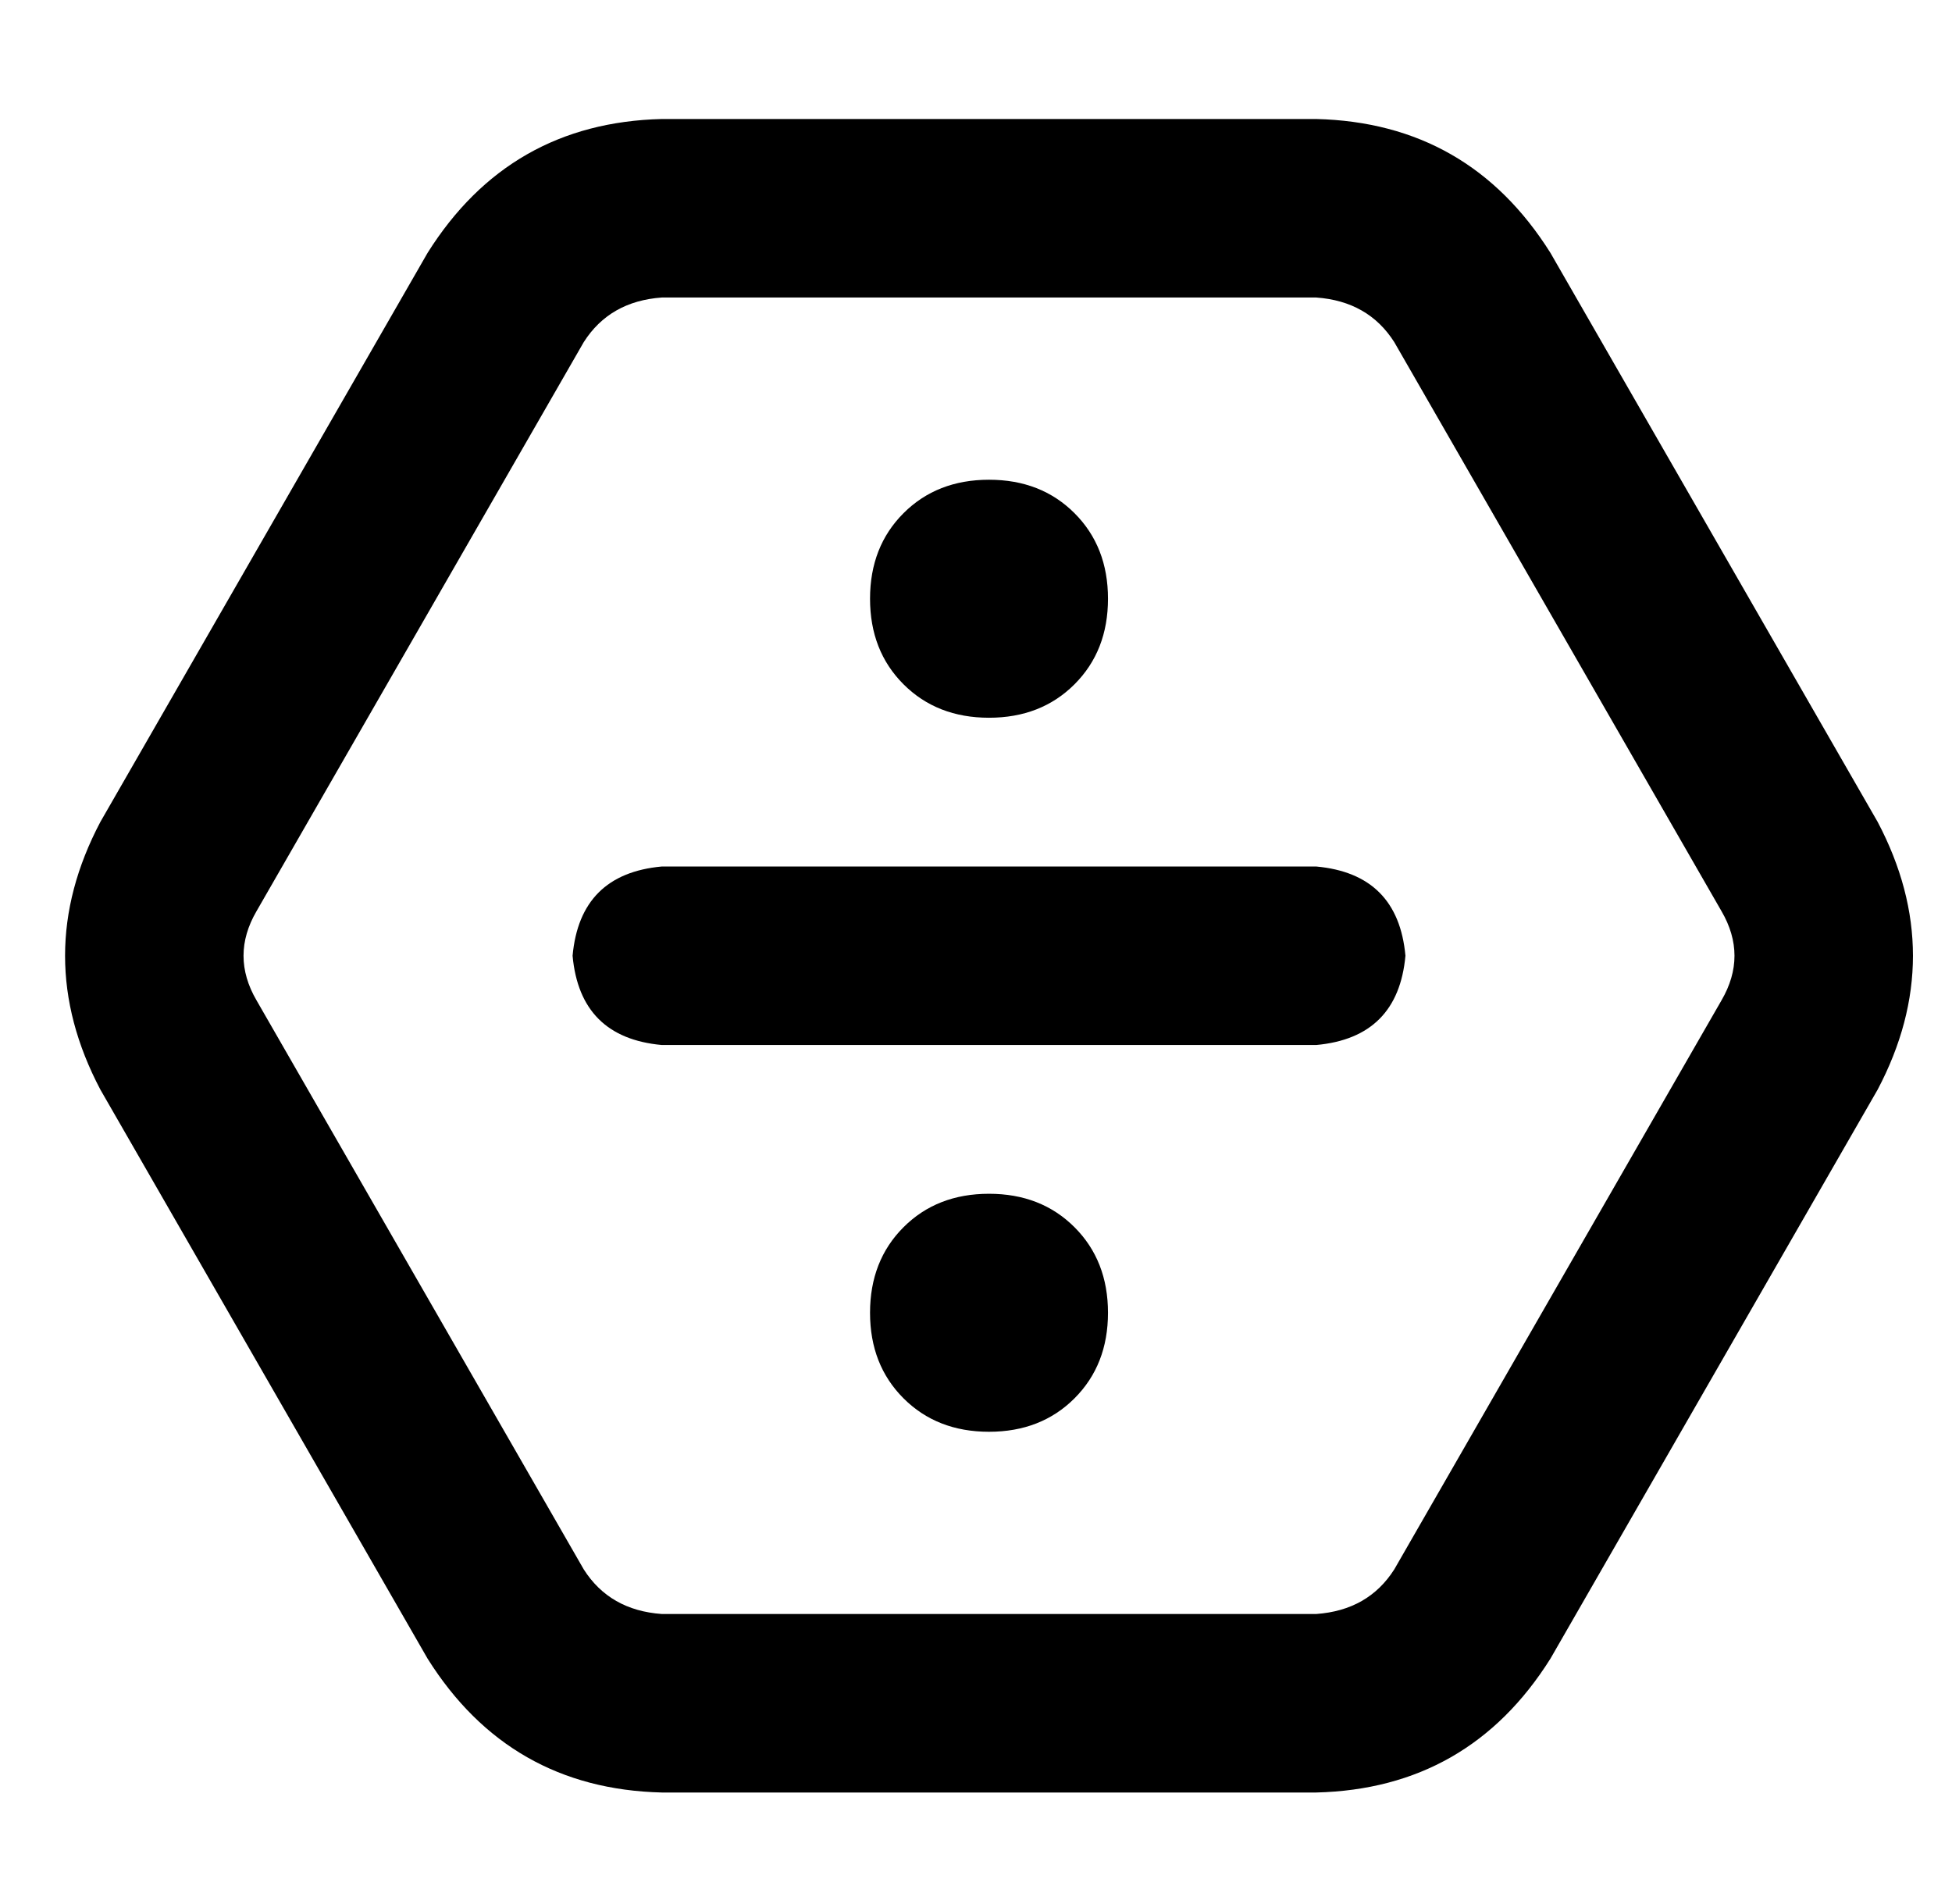 <?xml version="1.0" standalone="no"?>
<!DOCTYPE svg PUBLIC "-//W3C//DTD SVG 1.1//EN" "http://www.w3.org/Graphics/SVG/1.1/DTD/svg11.dtd" >
<svg xmlns="http://www.w3.org/2000/svg" xmlns:xlink="http://www.w3.org/1999/xlink" version="1.1" viewBox="-10 -40 525 512">
   <path fill="currentColor"
d="M17 253q-19 -36 0 -72l88 -153v0q22 -35 63 -36h176v0q41 1 63 36l88 153v0q19 36 0 72l-88 153v0q-22 35 -63 36h-176v0q-41 -1 -63 -36l-88 -153v0zM59 205q-7 12 0 24l88 153v0q7 11 21 12h176v0q14 -1 21 -12l88 -153v0q7 -12 0 -24l-88 -153v0q-7 -11 -21 -12h-176
v0q-14 1 -21 12l-88 153v0zM256 89q14 0 23 9v0v0q9 9 9 23t-9 23t-23 9t-23 -9t-9 -23t9 -23t23 -9v0zM168 193h176h-176h176q22 2 24 24q-2 22 -24 24h-176v0q-22 -2 -24 -24q2 -22 24 -24v0zM224 313q0 -14 9 -23v0v0q9 -9 23 -9t23 9t9 23t-9 23t-23 9t-23 -9t-9 -23v0z
" />
</svg>
